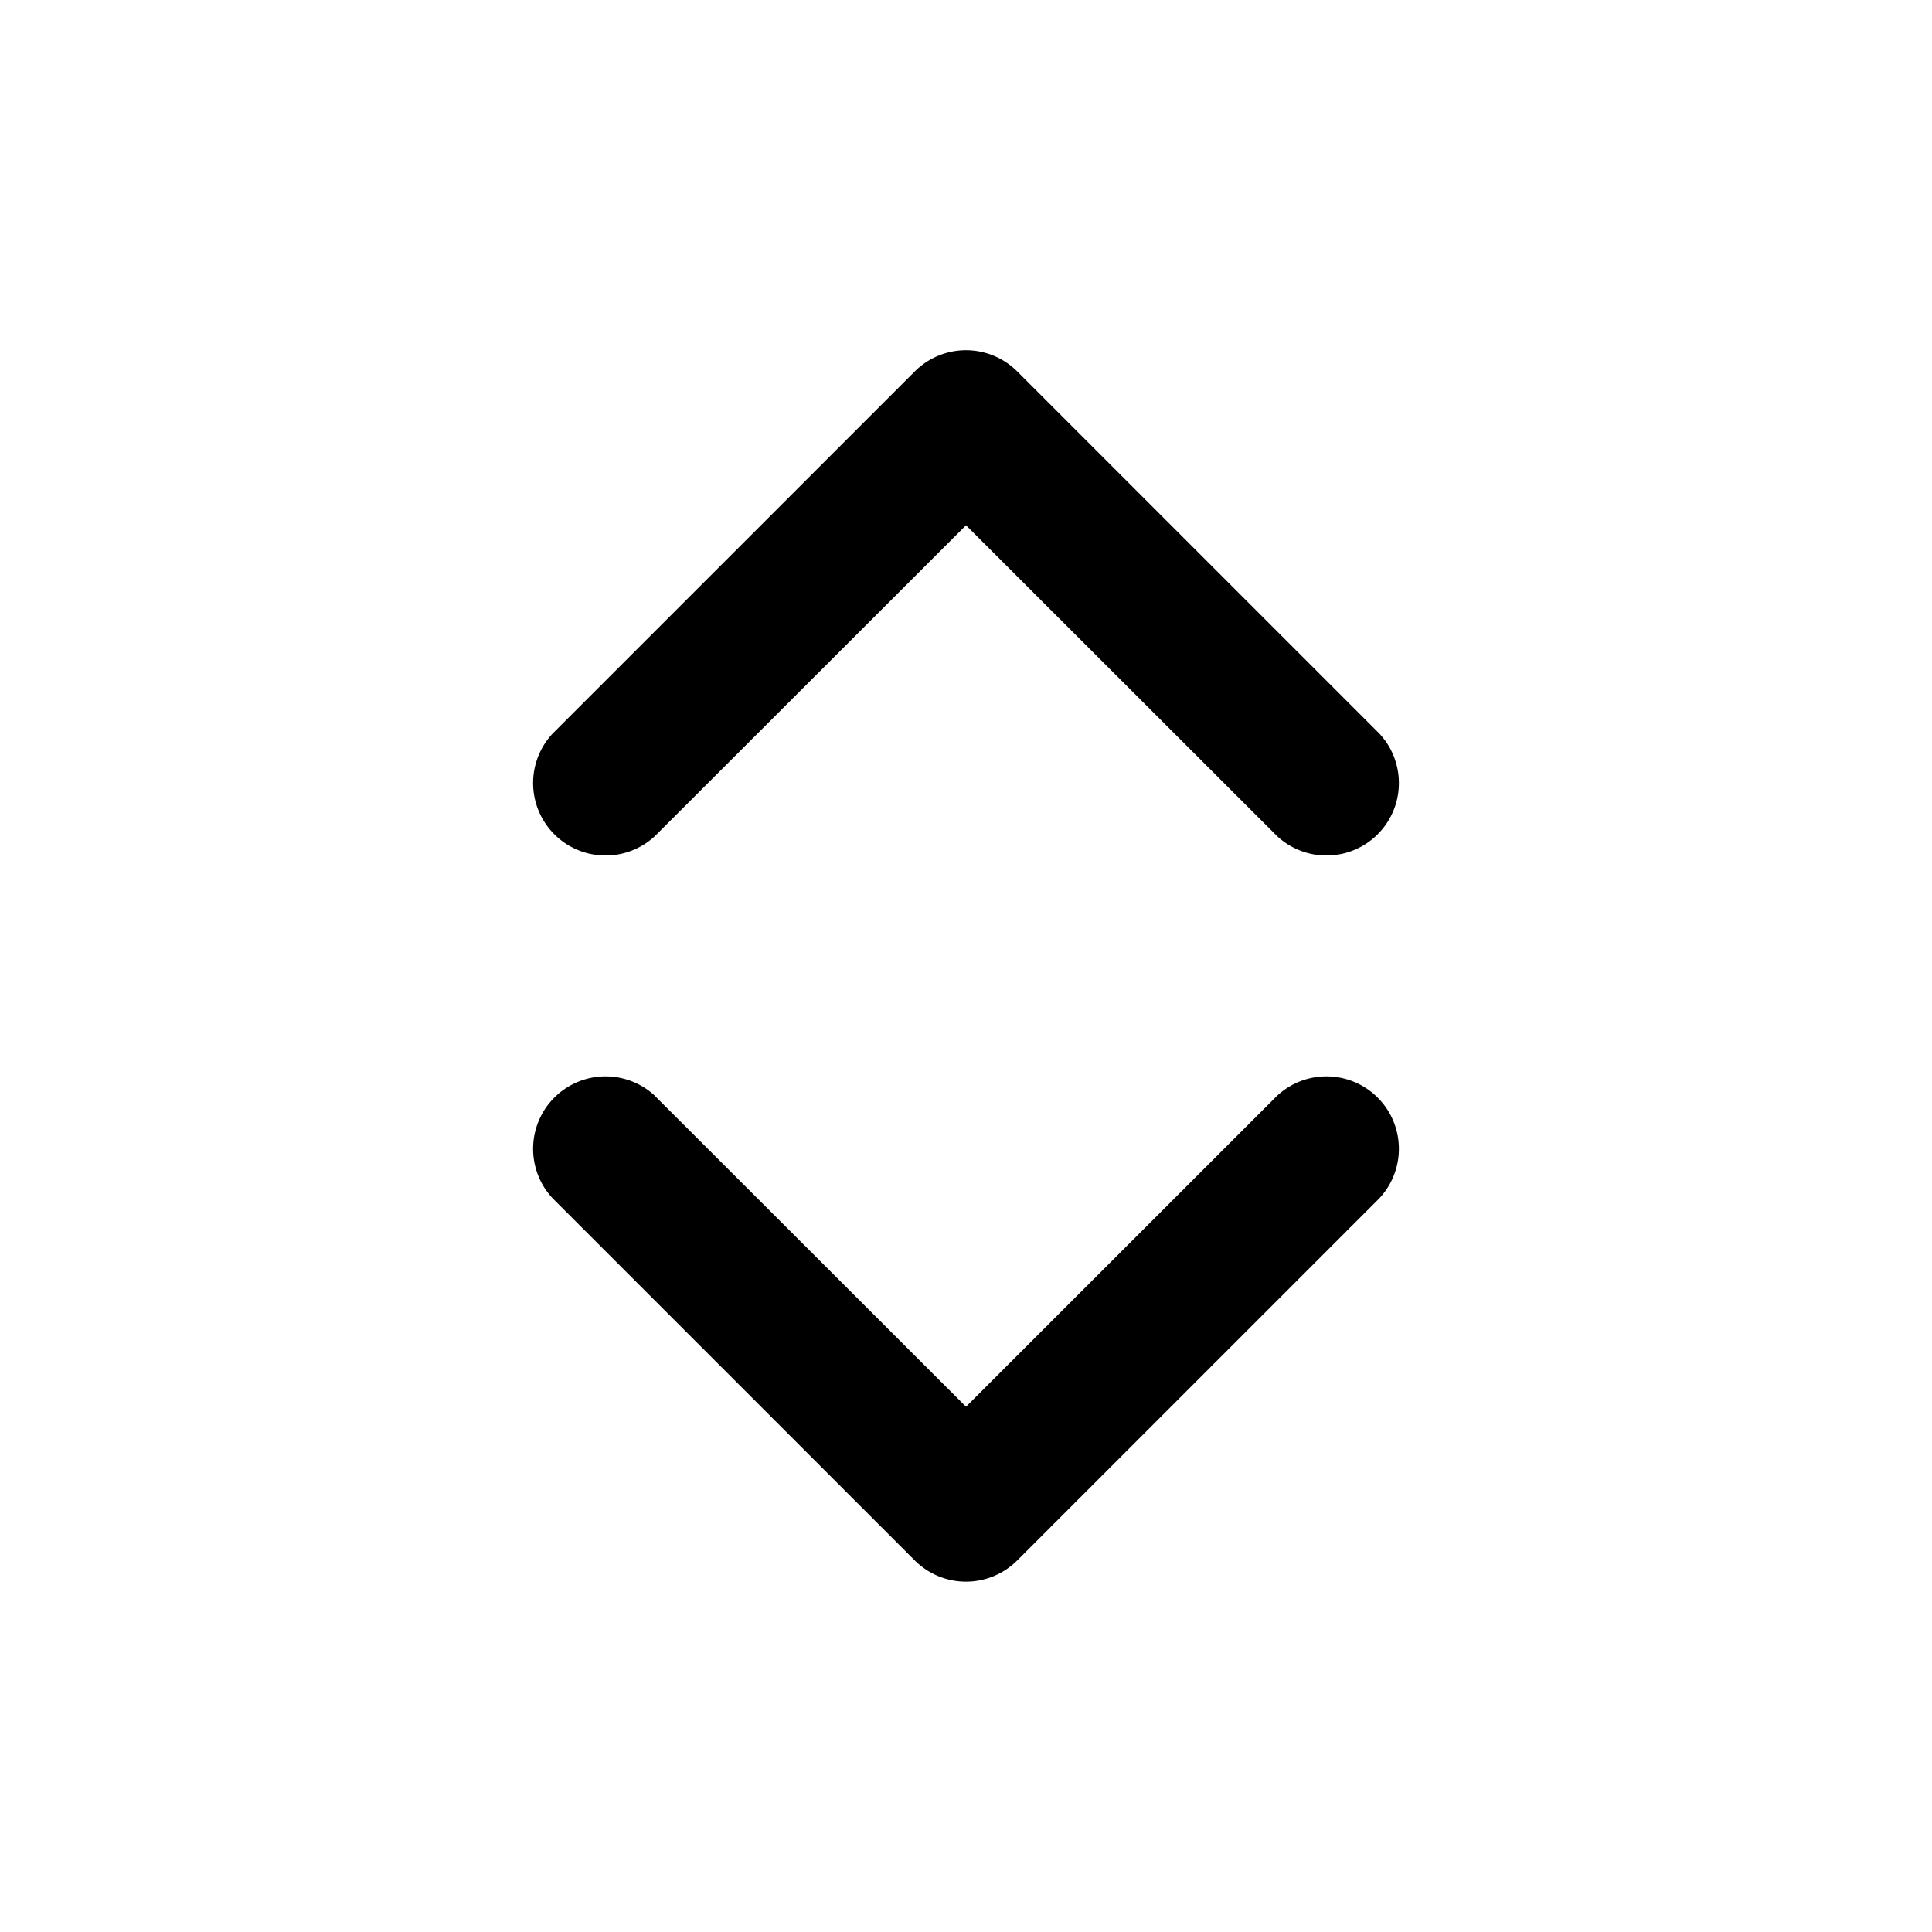<svg id="caret-16" viewBox="0 0 16 16"><path d="M10.576 6.924L8 4.35 5.424 6.924a.6.6 0 01-.848-.848l3-3a.6.6 0 01.848 0l3 3a.6.6 0 01-.848.848zM5.424 9.076L8 11.65l2.576-2.575a.6.6 0 01.848.848l-3 3a.6.6 0 01-.848 0l-3-3a.6.6 0 01.848-.848z"></path></svg>
